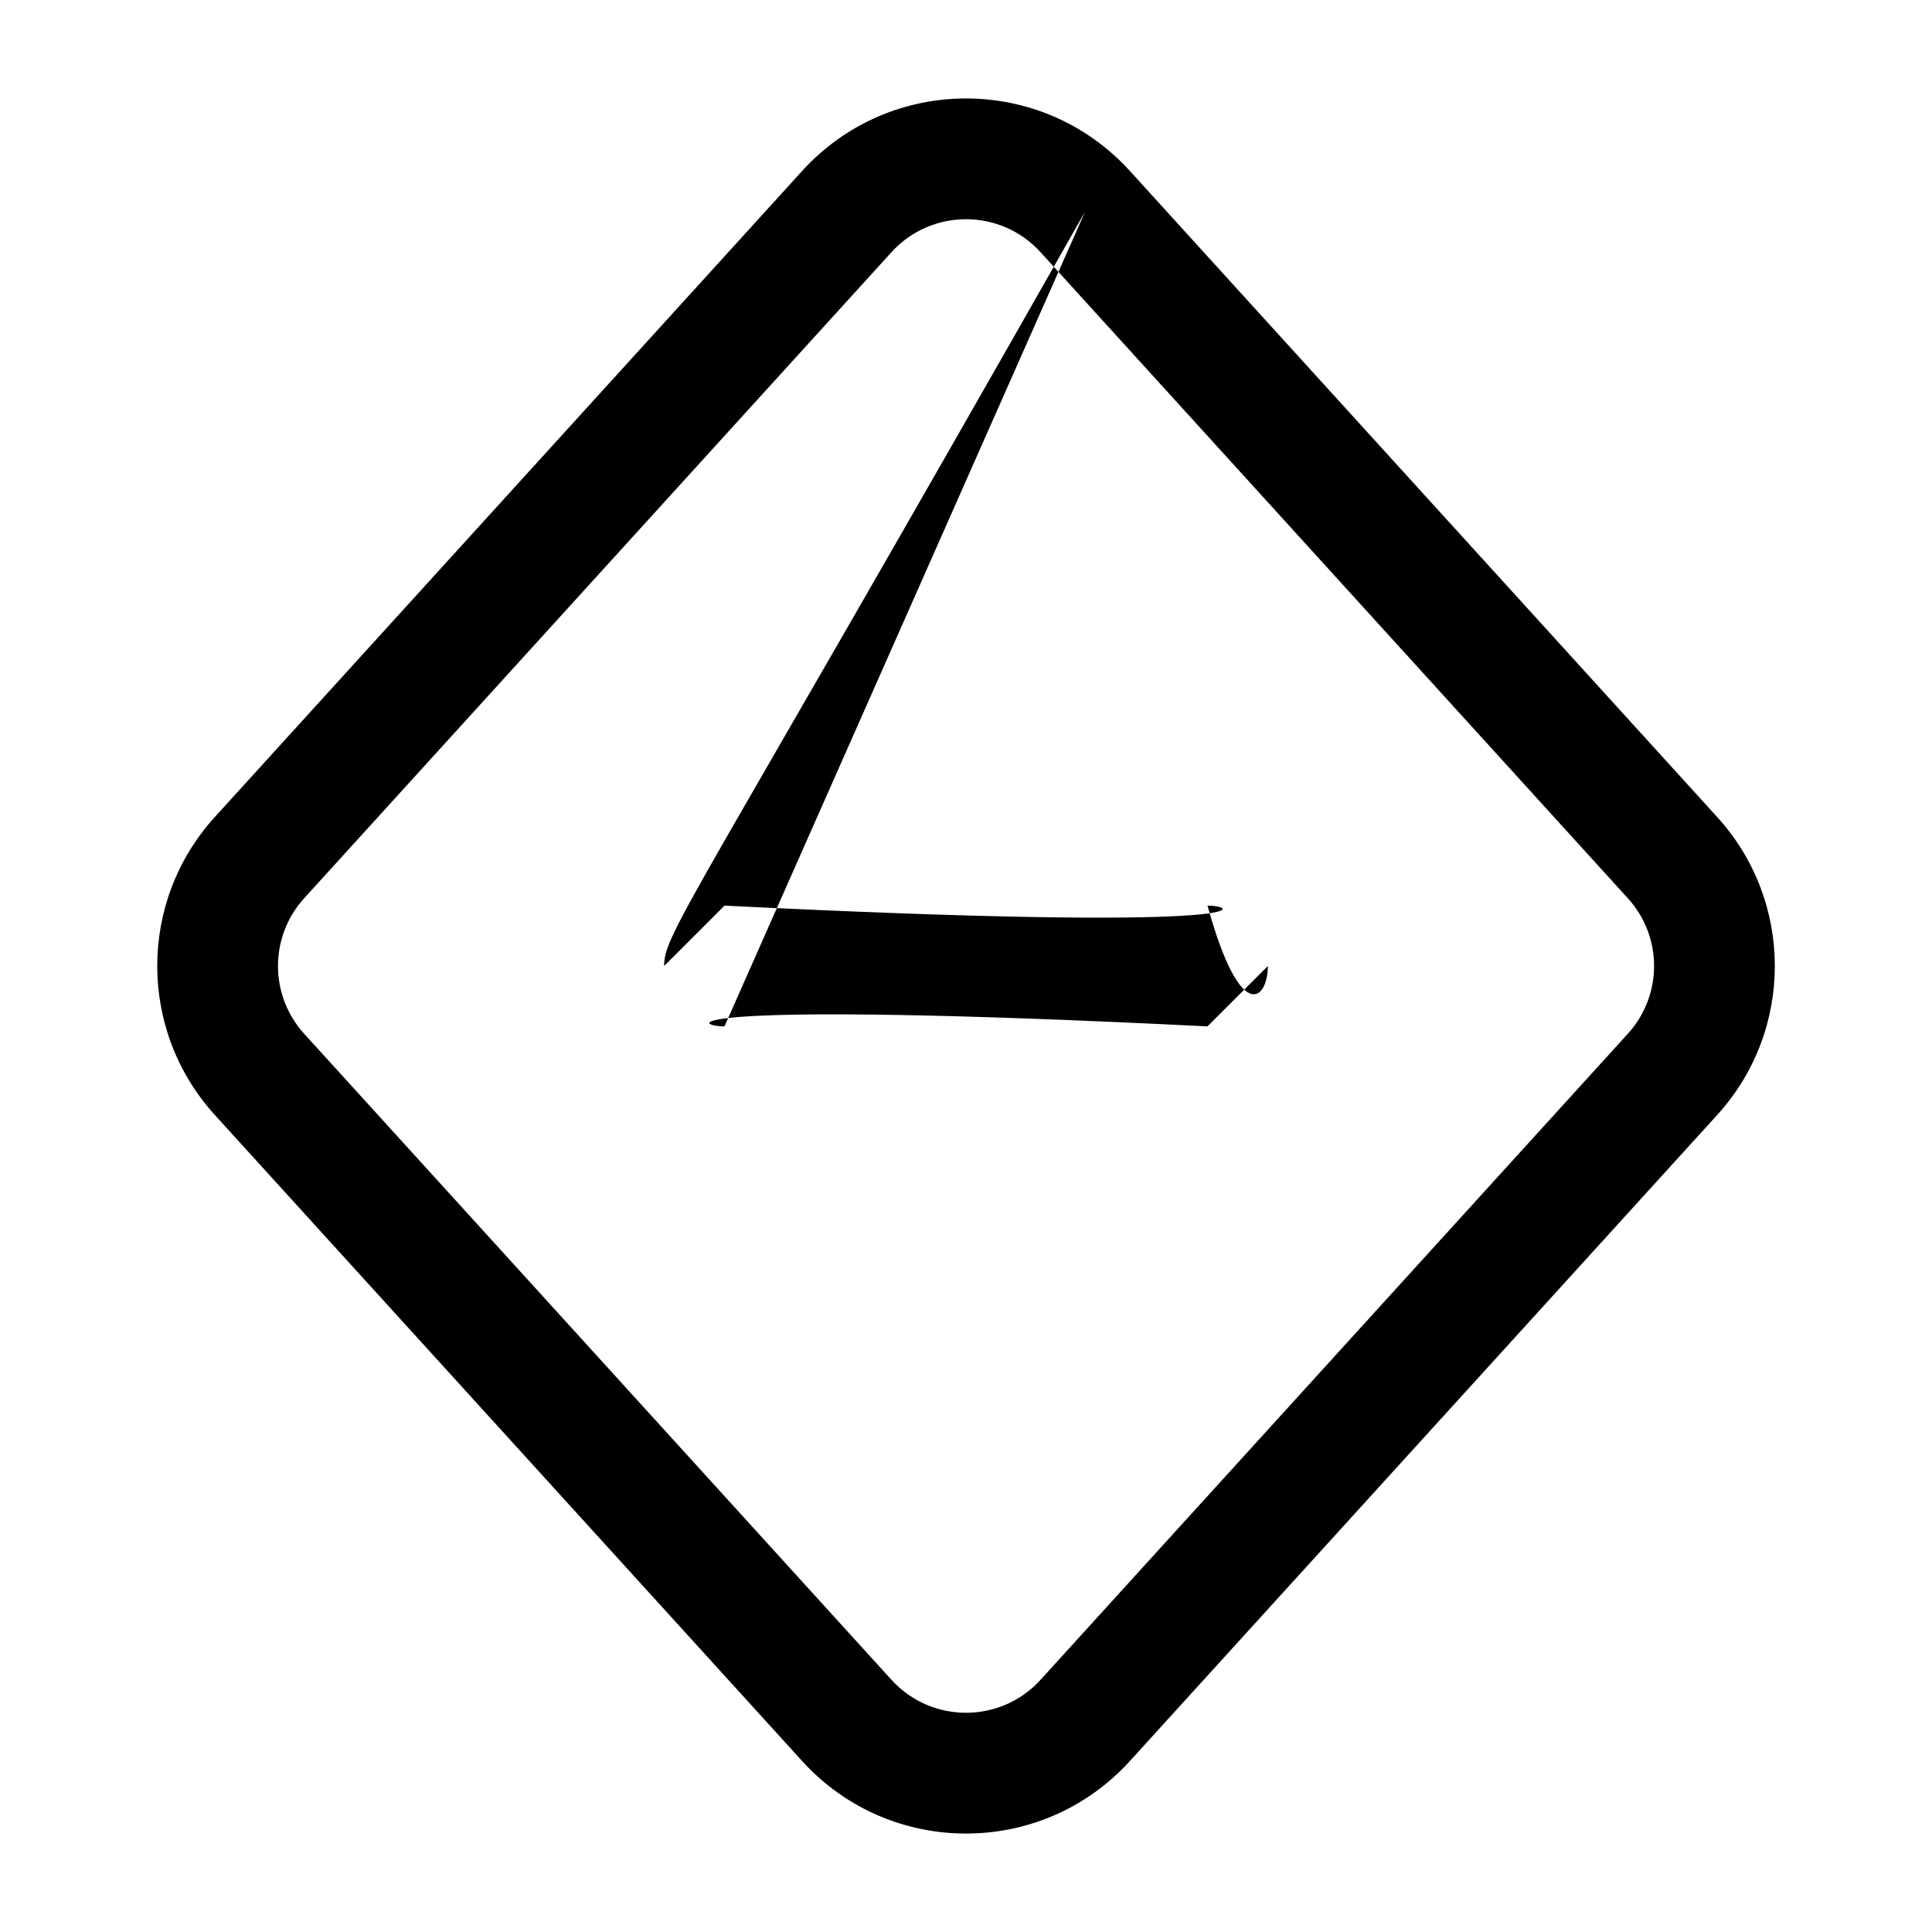 <svg width="24" height="24" viewBox="0 0 24 24" fill="none" xmlns="http://www.w3.org/2000/svg">
<g id="keyframe-minus-in">
<g clip-path="url(#clip0_232_16792)">
<g id="Weight=Dynamic">
<path id="Vector (Stroke)" fill-rule="evenodd" clip-rule="evenodd" d="M9.965 2.123C11.056 0.923 12.944 0.923 14.035 2.123L13.488 2.621L14.035 2.123L21.332 10.15C22.286 11.199 22.286 12.801 21.332 13.85L14.035 21.877C12.944 23.077 11.056 23.077 9.965 21.877L2.668 13.85C1.715 12.801 1.715 11.199 2.668 10.15L9.965 2.123ZM12.925 3.132C12.429 2.587 11.571 2.587 11.075 3.132L3.778 11.159C3.345 11.636 3.345 12.364 3.778 12.841L11.075 20.868C11.571 21.413 12.429 21.413 12.925 20.868L20.222 12.841C20.656 12.364 20.656 11.636 20.222 11.159L12.925 3.132ZM13.48 2.628L12.925 3.132L13.48 2.628C8.586 11.25 8.25 11.586 8.25 12L9 11.25C15.75 11.586 15.414 11.25 15 11.25C15.414 12.75 15.75 12.414 15.75 12L15 12.75C8.25 12.414 8.586 12.75 9 12.75" fill="black"/>
</g>
</g>
</g>
<defs>
<clipPath id="clip0_232_16792">
<rect width="24" height="24" rx="5" fill="white"/>
</clipPath>
</defs>
</svg>
